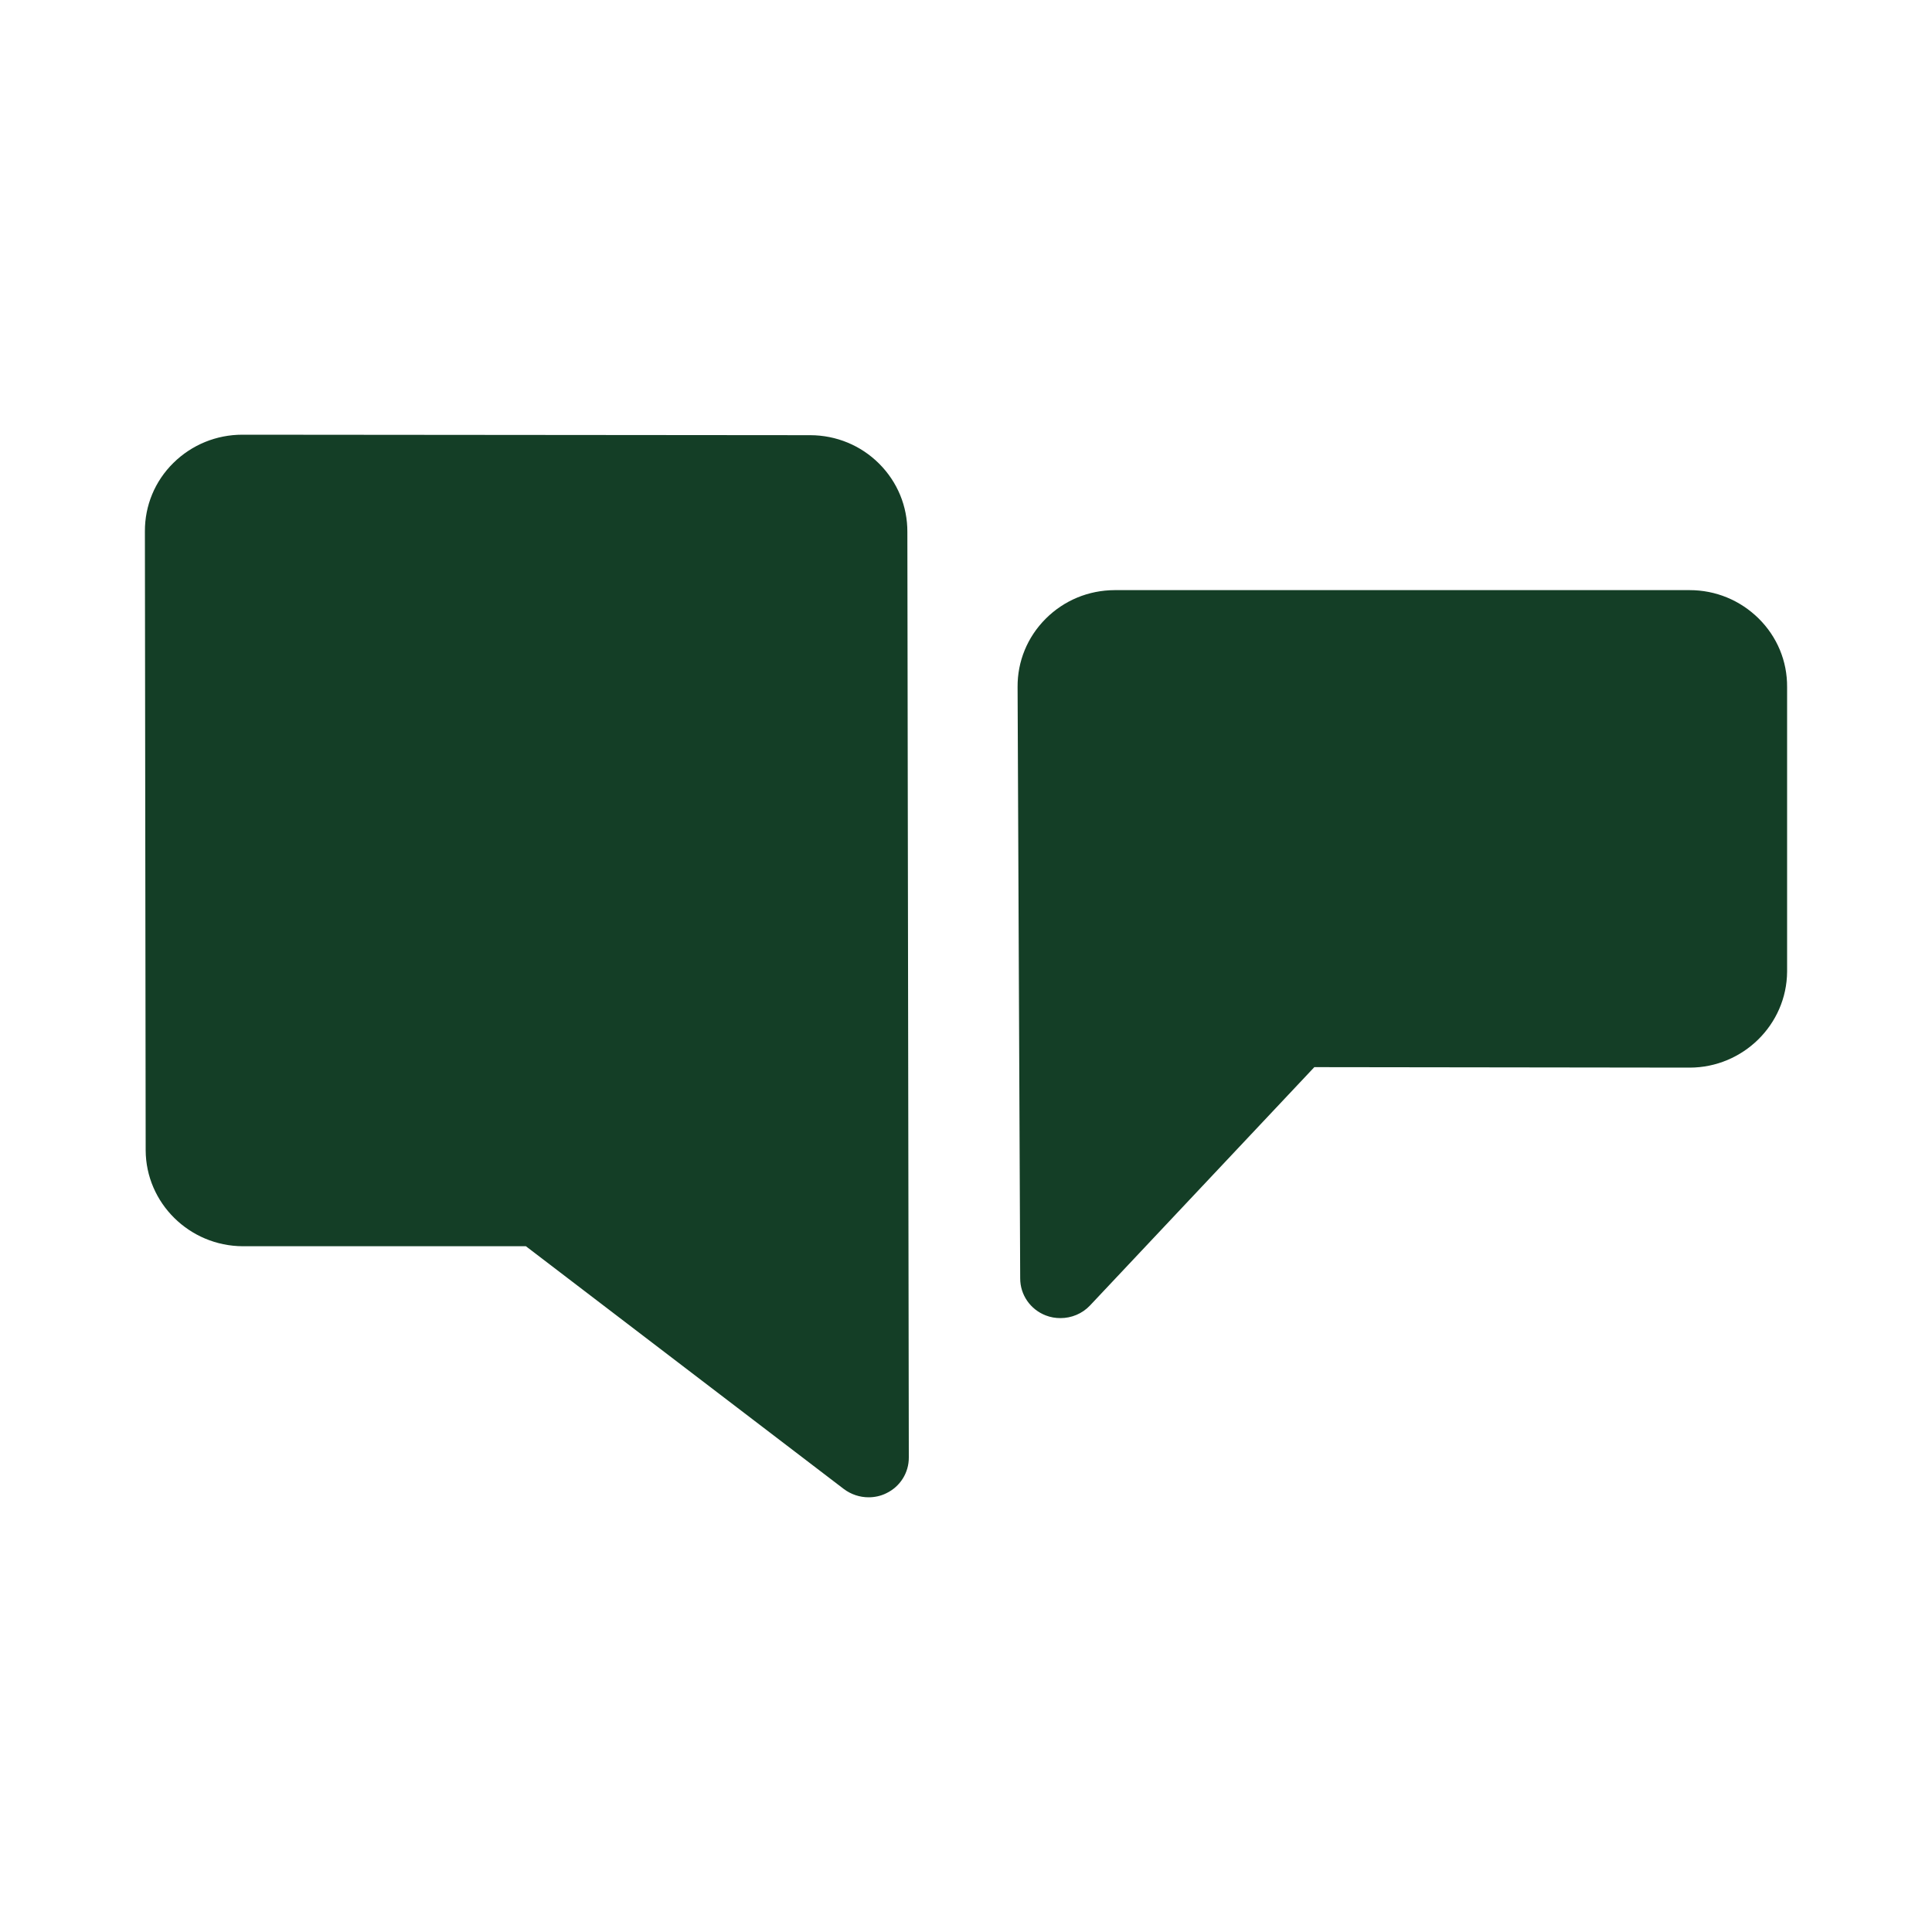 <svg xmlns="http://www.w3.org/2000/svg" width="20" height="20" viewBox="0 0 20 20">
  <defs>
    <filter id="speech-bubbles-a" color-interpolation-filters="auto">
      <feColorMatrix in="SourceGraphic" values="0 0 0 0 0 0 0 0 0 0 0 0 0 0 0 0 0 0 1 0"/>
    </filter>
  </defs>
  <g fill="none" fill-rule="evenodd" filter="url(#speech-bubbles-a)">
    <path fill="#143E26" d="M16.705 1.902C16.513 1.713 16.26 1.609 15.991 1.609 15.991 1.609 15.989 1.609 15.988 1.609L10.041 1.609C10.04 1.609 10.039 1.609 10.039 1.609 9.768 1.61 9.515 1.715 9.325 1.905 9.135 2.095 9.032 2.347 9.034 2.612L9.061 8.735C9.061 8.905 9.167 9.056 9.325 9.117 9.376 9.137 9.427 9.145 9.478 9.145 9.591 9.145 9.703 9.1 9.784 9.014L12.106 6.547 15.992 6.552C16.543 6.551 16.996 6.107 17 5.559L17 2.613C17.002 2.344 16.897 2.092 16.705 1.902M7.601.3C7.411.11 7.157.006 6.889.005 6.887.005 6.886.005 6.886.005L1.014 0C1.012 0 1.011 0 1.009 0 .74 0 .486.104.295.292.103.481-.001.734 0 1L.008 7.408C.01 7.953.46 8.399 1.014 8.401L3.944 8.401 7.235 10.914C7.311 10.971 7.401 11 7.492 11 7.553 11 7.617 10.987 7.675 10.958 7.819 10.889 7.909 10.745 7.908 10.587L7.893 1.007C7.894.74 7.79.489 7.601.3" transform="translate(1.5 4.5)"/>
  </g>
</svg>
